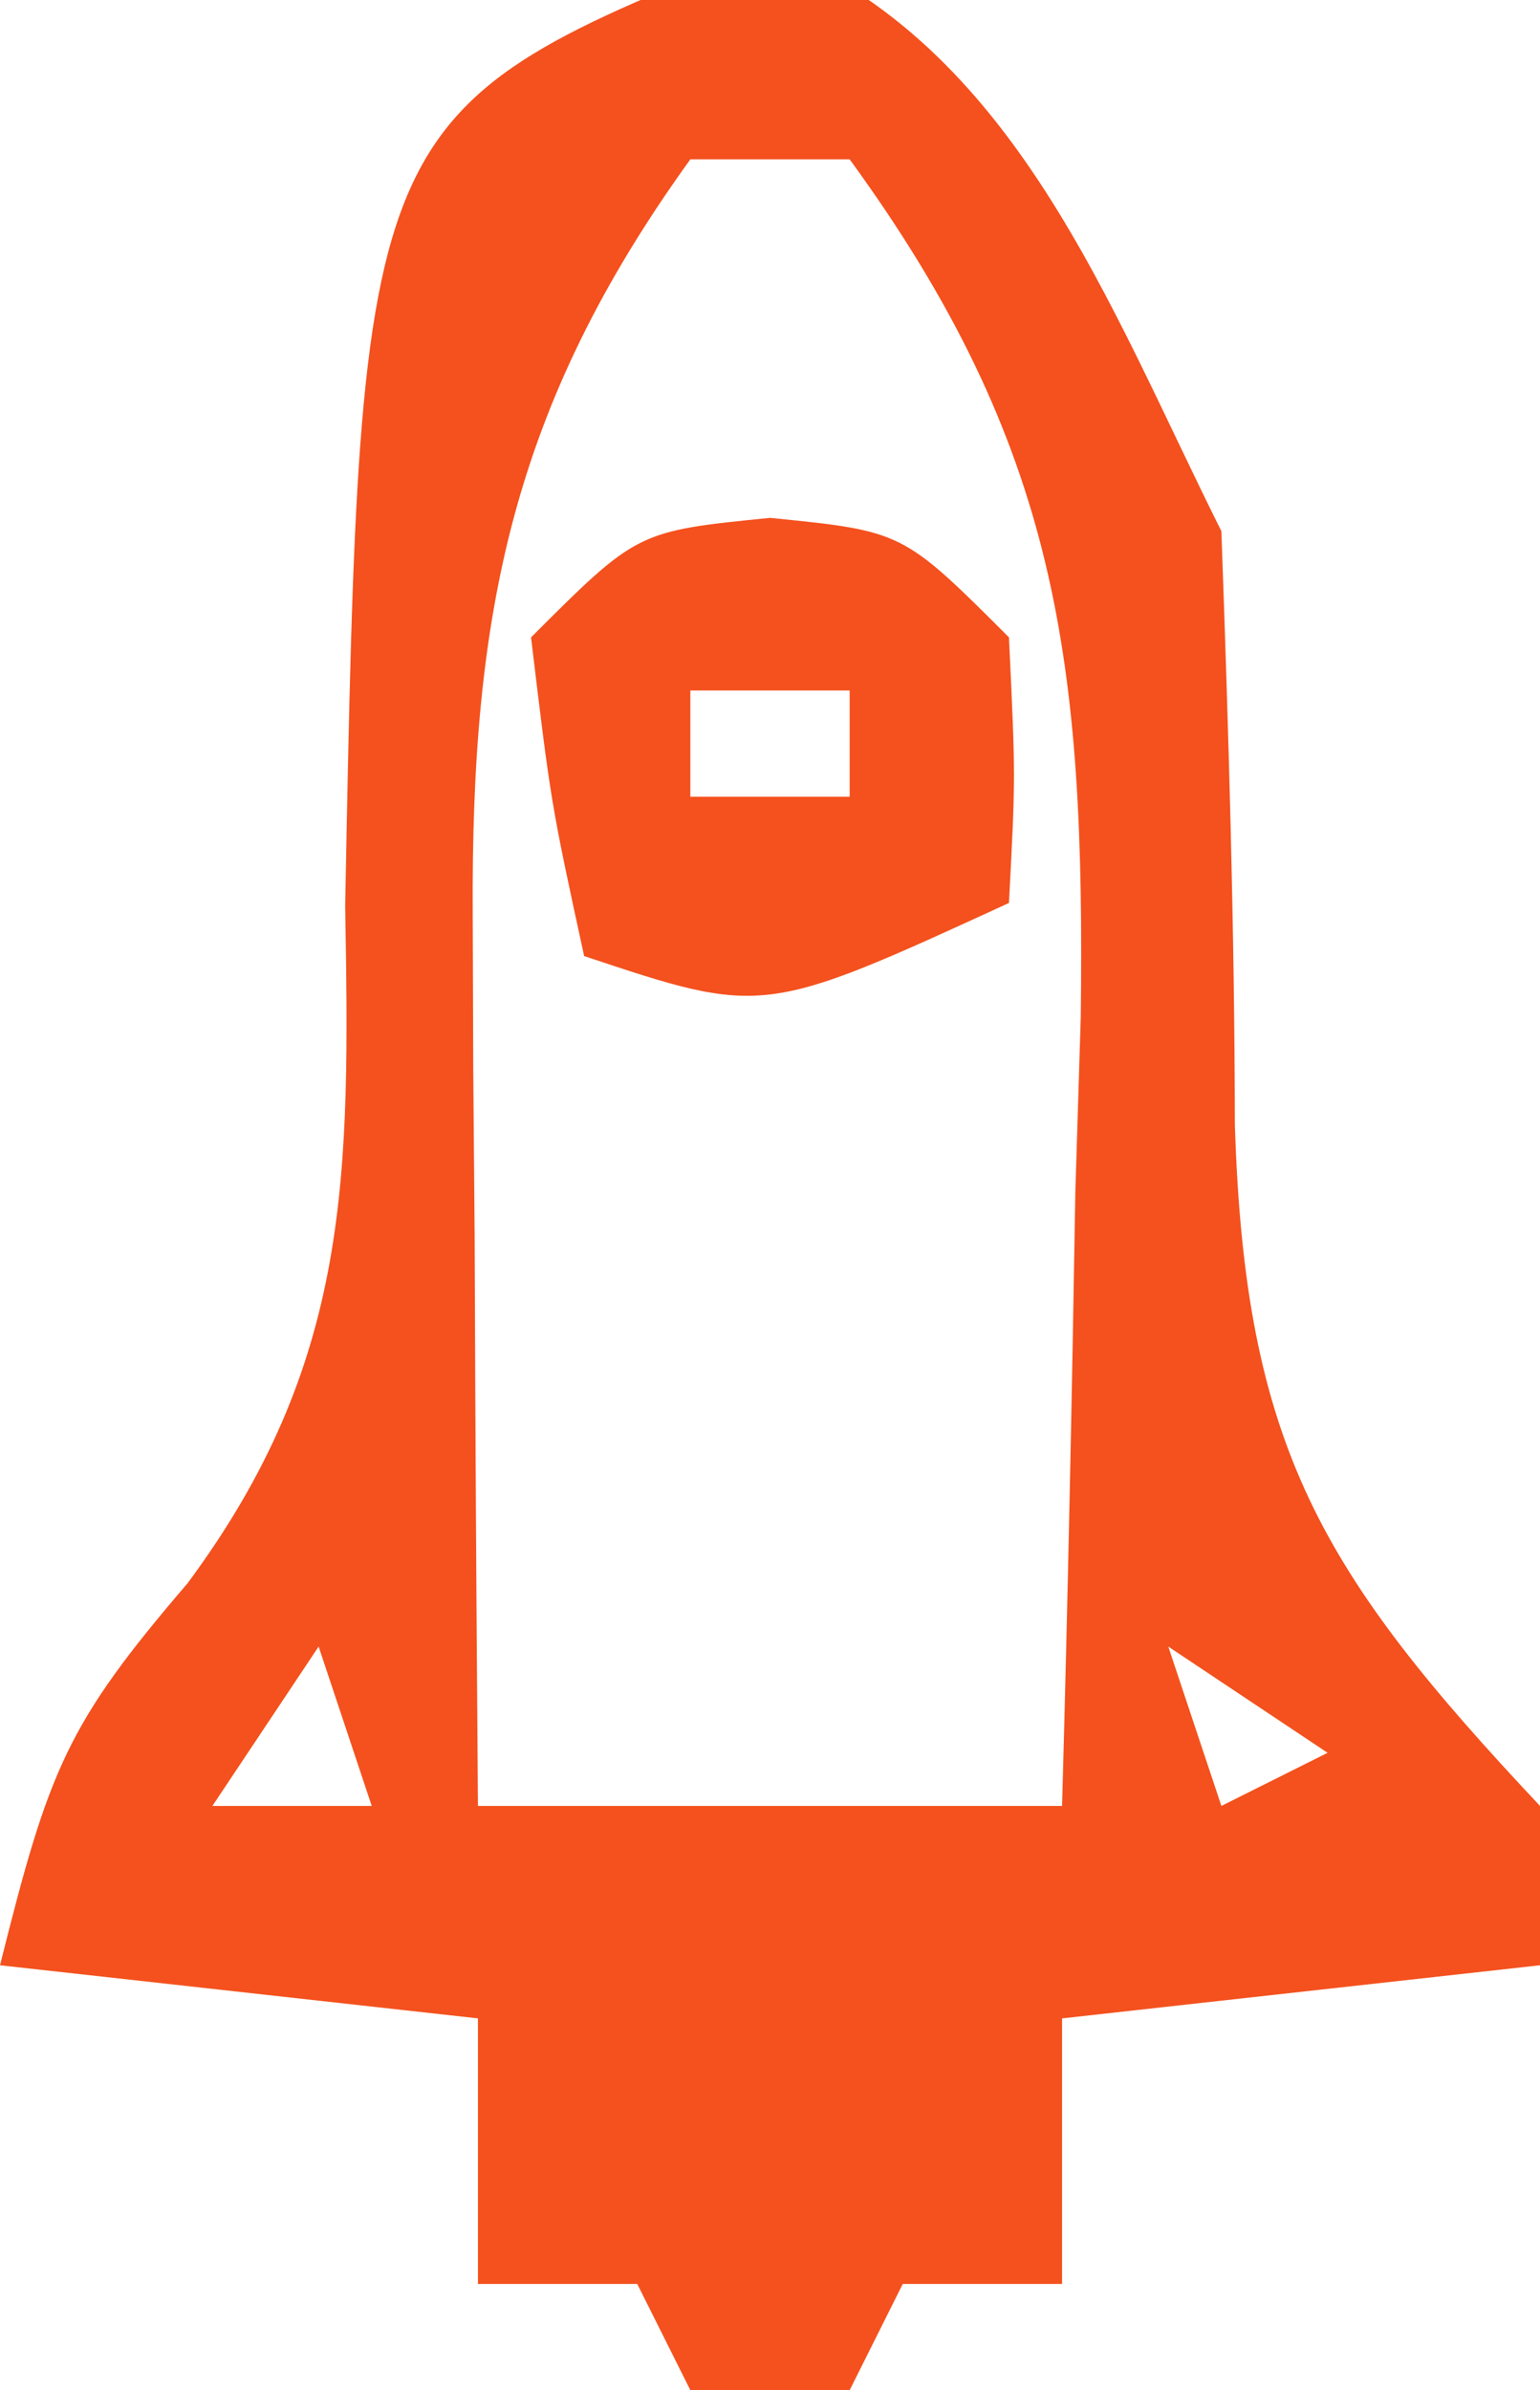 <?xml version="1.0" encoding="UTF-8"?>
<svg version="1.1" xmlns="http://www.w3.org/2000/svg" width="29" height="45">
<path d="M0 0 C4.614 1.846 6.366 6.733 8.5 11 C8.634 14.725 8.748 18.444 8.754 22.172 C8.943 28.237 10.373 30.61 14.5 35 C14.5 35.99 14.5 36.98 14.5 38 C10.045 38.495 10.045 38.495 5.5 39 C5.5 40.65 5.5 42.3 5.5 44 C4.51 44 3.52 44 2.5 44 C2.17 44.66 1.84 45.32 1.5 46 C0.51 46 -0.48 46 -1.5 46 C-1.83 45.34 -2.16 44.68 -2.5 44 C-3.49 44 -4.48 44 -5.5 44 C-5.5 42.35 -5.5 40.7 -5.5 39 C-8.47 38.67 -11.44 38.34 -14.5 38 C-13.576 34.304 -13.246 33.465 -10.969 30.809 C-7.875 26.638 -7.913 23.112 -8 18.062 C-7.714 3.086 -7.714 3.086 0 0 Z M-1.5 4 C-4.86 8.652 -5.63 12.566 -5.598 18.203 C-5.594 19.183 -5.591 20.163 -5.588 21.172 C-5.58 22.188 -5.571 23.203 -5.562 24.25 C-5.558 25.281 -5.553 26.312 -5.549 27.375 C-5.537 29.917 -5.519 32.458 -5.5 35 C-1.87 35 1.76 35 5.5 35 C5.608 31.145 5.687 27.293 5.75 23.438 C5.784 22.351 5.817 21.265 5.852 20.146 C5.932 13.496 5.451 9.42 1.5 4 C0.51 4 -0.48 4 -1.5 4 Z M-8.5 32 C-9.49 33.485 -9.49 33.485 -10.5 35 C-9.51 35 -8.52 35 -7.5 35 C-7.83 34.01 -8.16 33.02 -8.5 32 Z M7.5 32 C7.83 32.99 8.16 33.98 8.5 35 C9.16 34.67 9.82 34.34 10.5 34 C9.51 33.34 8.52 32.68 7.5 32 Z " fill="#F4511E" transform="translate(14.5,-1)"/>
<path d="M0 0 C2.5 0.25 2.5 0.25 4.5 2.25 C4.625 4.875 4.625 4.875 4.5 7.25 C-0.125 9.375 -0.125 9.375 -3.5 8.25 C-4.125 5.375 -4.125 5.375 -4.5 2.25 C-2.5 0.25 -2.5 0.25 0 0 Z M-1.5 3.25 C-1.5 3.91 -1.5 4.57 -1.5 5.25 C-0.51 5.25 0.48 5.25 1.5 5.25 C1.5 4.59 1.5 3.93 1.5 3.25 C0.51 3.25 -0.48 3.25 -1.5 3.25 Z " fill="#F4511E" transform="translate(14.5,9.75)"/>
</svg>
